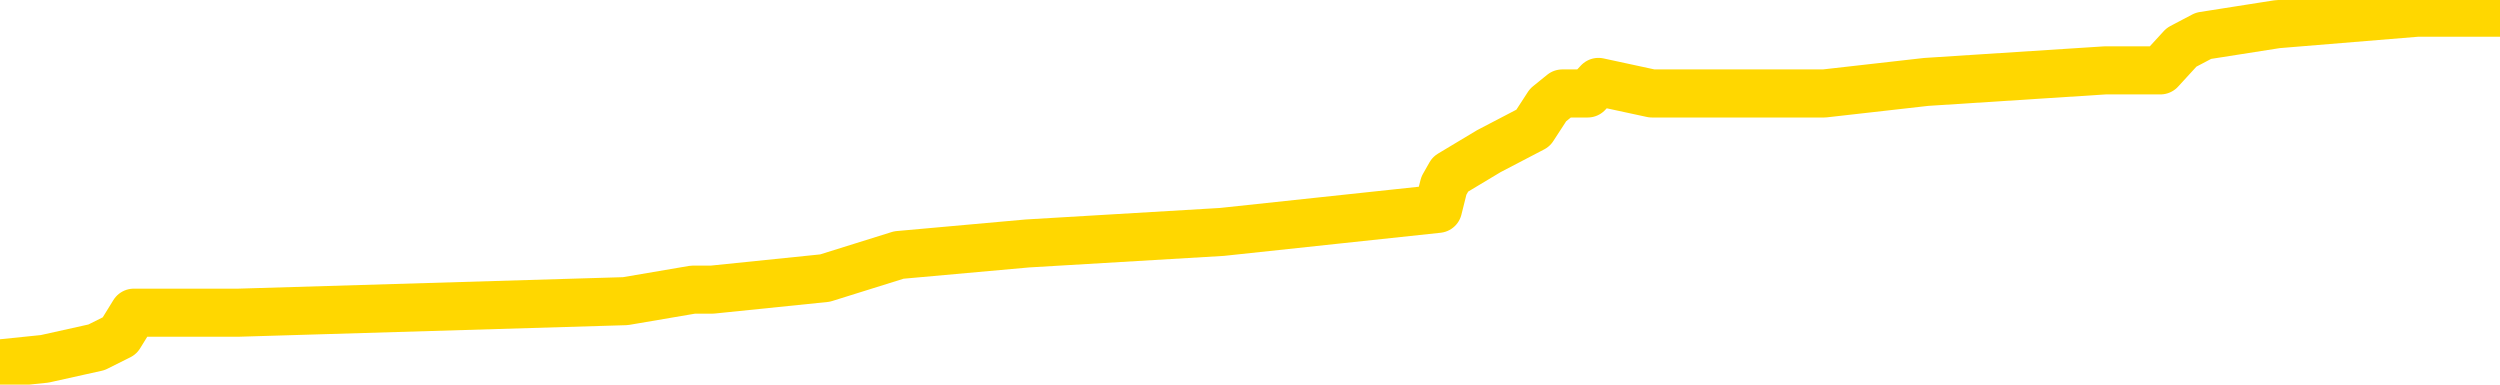 <svg xmlns="http://www.w3.org/2000/svg" version="1.1" viewBox="0 0 6500 1000">
	<path fill="none" stroke="gold" stroke-width="125" stroke-linecap="round" stroke-linejoin="round" d="M0 8824  L-93979 8824 L-93795 8794 L-93304 8734 L-93011 8704 L-92700 8644 L-92465 8614 L-92412 8554 L-92352 8494 L-92199 8464 L-92159 8404 L-92026 8374 L-91734 8344 L-91193 8344 L-90583 8314 L-90535 8314 L-89895 8284 L-89861 8284 L-89336 8284 L-89203 8254 L-88813 8194 L-88485 8134 L-88368 8074 L-88156 8014 L-87439 8014 L-86870 7984 L-86762 7984 L-86588 7954 L-86366 7894 L-85965 7864 L-85939 7804 L-85011 7744 L-84924 7684 L-84842 7624 L-84771 7564 L-84474 7534 L-84322 7474 L-82432 7504 L-82331 7504 L-82069 7504 L-81775 7534 L-81634 7474 L-81385 7474 L-81349 7444 L-81191 7414 L-80728 7354 L-80475 7324 L-80262 7264 L-80011 7234 L-79662 7204 L-78735 7144 L-78641 7084 L-78230 7054 L-77059 6994 L-75870 6964 L-75778 6904 L-75751 6844 L-75485 6784 L-75186 6724 L-75057 6664 L-75019 6604 L-74205 6604 L-73821 6634 L-72760 6664 L-72699 6664 L-72434 7264 L-71963 7834 L-71770 8404 L-71507 8974 L-71170 8944 L-71034 8914 L-70579 8884 L-69835 8854 L-69818 8824 L-69653 8764 L-69585 8764 L-69068 8734 L-68040 8734 L-67844 8704 L-67355 8674 L-66993 8644 L-66584 8644 L-66199 8674 L-64495 8674 L-64397 8674 L-64325 8674 L-64264 8674 L-64080 8644 L-63743 8644 L-63103 8614 L-63026 8584 L-62964 8584 L-62778 8554 L-62698 8554 L-62521 8524 L-62502 8494 L-62272 8494 L-61884 8464 L-60995 8464 L-60956 8434 L-60868 8404 L-60841 8344 L-59832 8314 L-59683 8254 L-59658 8224 L-59526 8194 L-59486 8164 L-58227 8134 L-58170 8134 L-57630 8104 L-57577 8104 L-57531 8104 L-57136 8074 L-56996 8044 L-56796 8014 L-56650 8014 L-56485 8014 L-56208 8044 L-55850 8044 L-55297 8014 L-54652 7984 L-54393 7924 L-54240 7894 L-53839 7864 L-53799 7834 L-53678 7804 L-53616 7834 L-53602 7834 L-53508 7834 L-53215 7804 L-53064 7684 L-52733 7624 L-52656 7564 L-52580 7534 L-52353 7444 L-52287 7384 L-52059 7324 L-52007 7264 L-51842 7234 L-50836 7204 L-50653 7174 L-50102 7144 L-49709 7084 L-49311 7054 L-48461 6994 L-48383 6964 L-47804 6934 L-47363 6934 L-47122 6904 L-46964 6904 L-46564 6844 L-46543 6844 L-46098 6814 L-45693 6784 L-45557 6724 L-45382 6664 L-45245 6604 L-44995 6544 L-43995 6514 L-43913 6484 L-43777 6454 L-43739 6424 L-42849 6394 L-42633 6364 L-42190 6334 L-42073 6304 L-42016 6274 L-41340 6274 L-41239 6244 L-41210 6244 L-39869 6214 L-39463 6184 L-39423 6154 L-38495 6124 L-38397 6094 L-38264 6064 L-37860 6034 L-37834 6004 L-37741 5974 L-37524 5944 L-37113 5884 L-35960 5824 L-35668 5764 L-35639 5704 L-35031 5674 L-34781 5614 L-34761 5584 L-33832 5554 L-33781 5494 L-33658 5464 L-33641 5404 L-33485 5374 L-33310 5314 L-33173 5284 L-33117 5254 L-33009 5224 L-32923 5194 L-32690 5164 L-32615 5134 L-32307 5104 L-32189 5074 L-32019 5044 L-31928 5014 L-31825 5014 L-31802 4984 L-31725 4984 L-31627 4924 L-31260 4894 L-31156 4864 L-30652 4834 L-30200 4804 L-30162 4774 L-30138 4744 L-30097 4714 L-29969 4684 L-29868 4654 L-29426 4624 L-29144 4594 L-28552 4564 L-28421 4534 L-28147 4474 L-27994 4444 L-27841 4414 L-27756 4354 L-27678 4324 L-27492 4294 L-27441 4294 L-27414 4264 L-27334 4234 L-27311 4204 L-27028 4144 L-26424 4084 L-25429 4054 L-25131 4024 L-24397 3993 L-24152 3963 L-24062 3933 L-23485 3903 L-22787 3873 L-22034 3843 L-21716 3813 L-21333 3753 L-21256 3723 L-20621 3693 L-20436 3663 L-20348 3663 L-20219 3663 L-19906 3633 L-19857 3603 L-19714 3573 L-19693 3543 L-18725 3513 L-18180 3483 L-17701 3483 L-17640 3483 L-17317 3483 L-17295 3453 L-17233 3453 L-17023 3423 L-16946 3393 L-16891 3363 L-16869 3333 L-16830 3303 L-16814 3273 L-16057 3243 L-16040 3213 L-15241 3183 L-15088 3153 L-14183 3123 L-13677 3093 L-13447 3033 L-13406 3033 L-13291 3003 L-13115 2973 L-12360 3003 L-12225 2973 L-12061 2943 L-11743 2913 L-11567 2853 L-10545 2793 L-10522 2733 L-10270 2703 L-10057 2643 L-9423 2613 L-9186 2553 L-9153 2493 L-8975 2433 L-8895 2373 L-8805 2343 L-8740 2283 L-8300 2223 L-8277 2193 L-7736 2163 L-7480 2133 L-6985 2103 L-6108 2073 L-6071 2043 L-6018 2013 L-5977 1983 L-5860 1953 L-5584 1923 L-5377 1863 L-5179 1803 L-5156 1743 L-5106 1683 L-5067 1653 L-4989 1623 L-4391 1563 L-4331 1533 L-4228 1503 L-4074 1473 L-3441 1443 L-2761 1413 L-2458 1353 L-2111 1323 L-1914 1293 L-1866 1233 L-1545 1203 L-918 1173 L-771 1143 L-735 1113 L-677 1083 L-600 1023 L-359 1023 L-270 993 L-176 963 L116 933 L251 903 L311 873 L348 813 L620 813 L1626 783 L1802 753 L1852 753 L2145 723 L2337 663 L2671 633 L3177 603 L3739 543 L3754 483 L3771 453 L3871 393 L3986 333 L4025 273 L4062 243 L4128 243 L4156 213 L4295 243 L4588 243 L4638 243 L4743 243 L5008 213 L5473 183 L5617 183 L5672 123 L5729 93 L5920 63 L6285 33 L6500 33" />
</svg>
